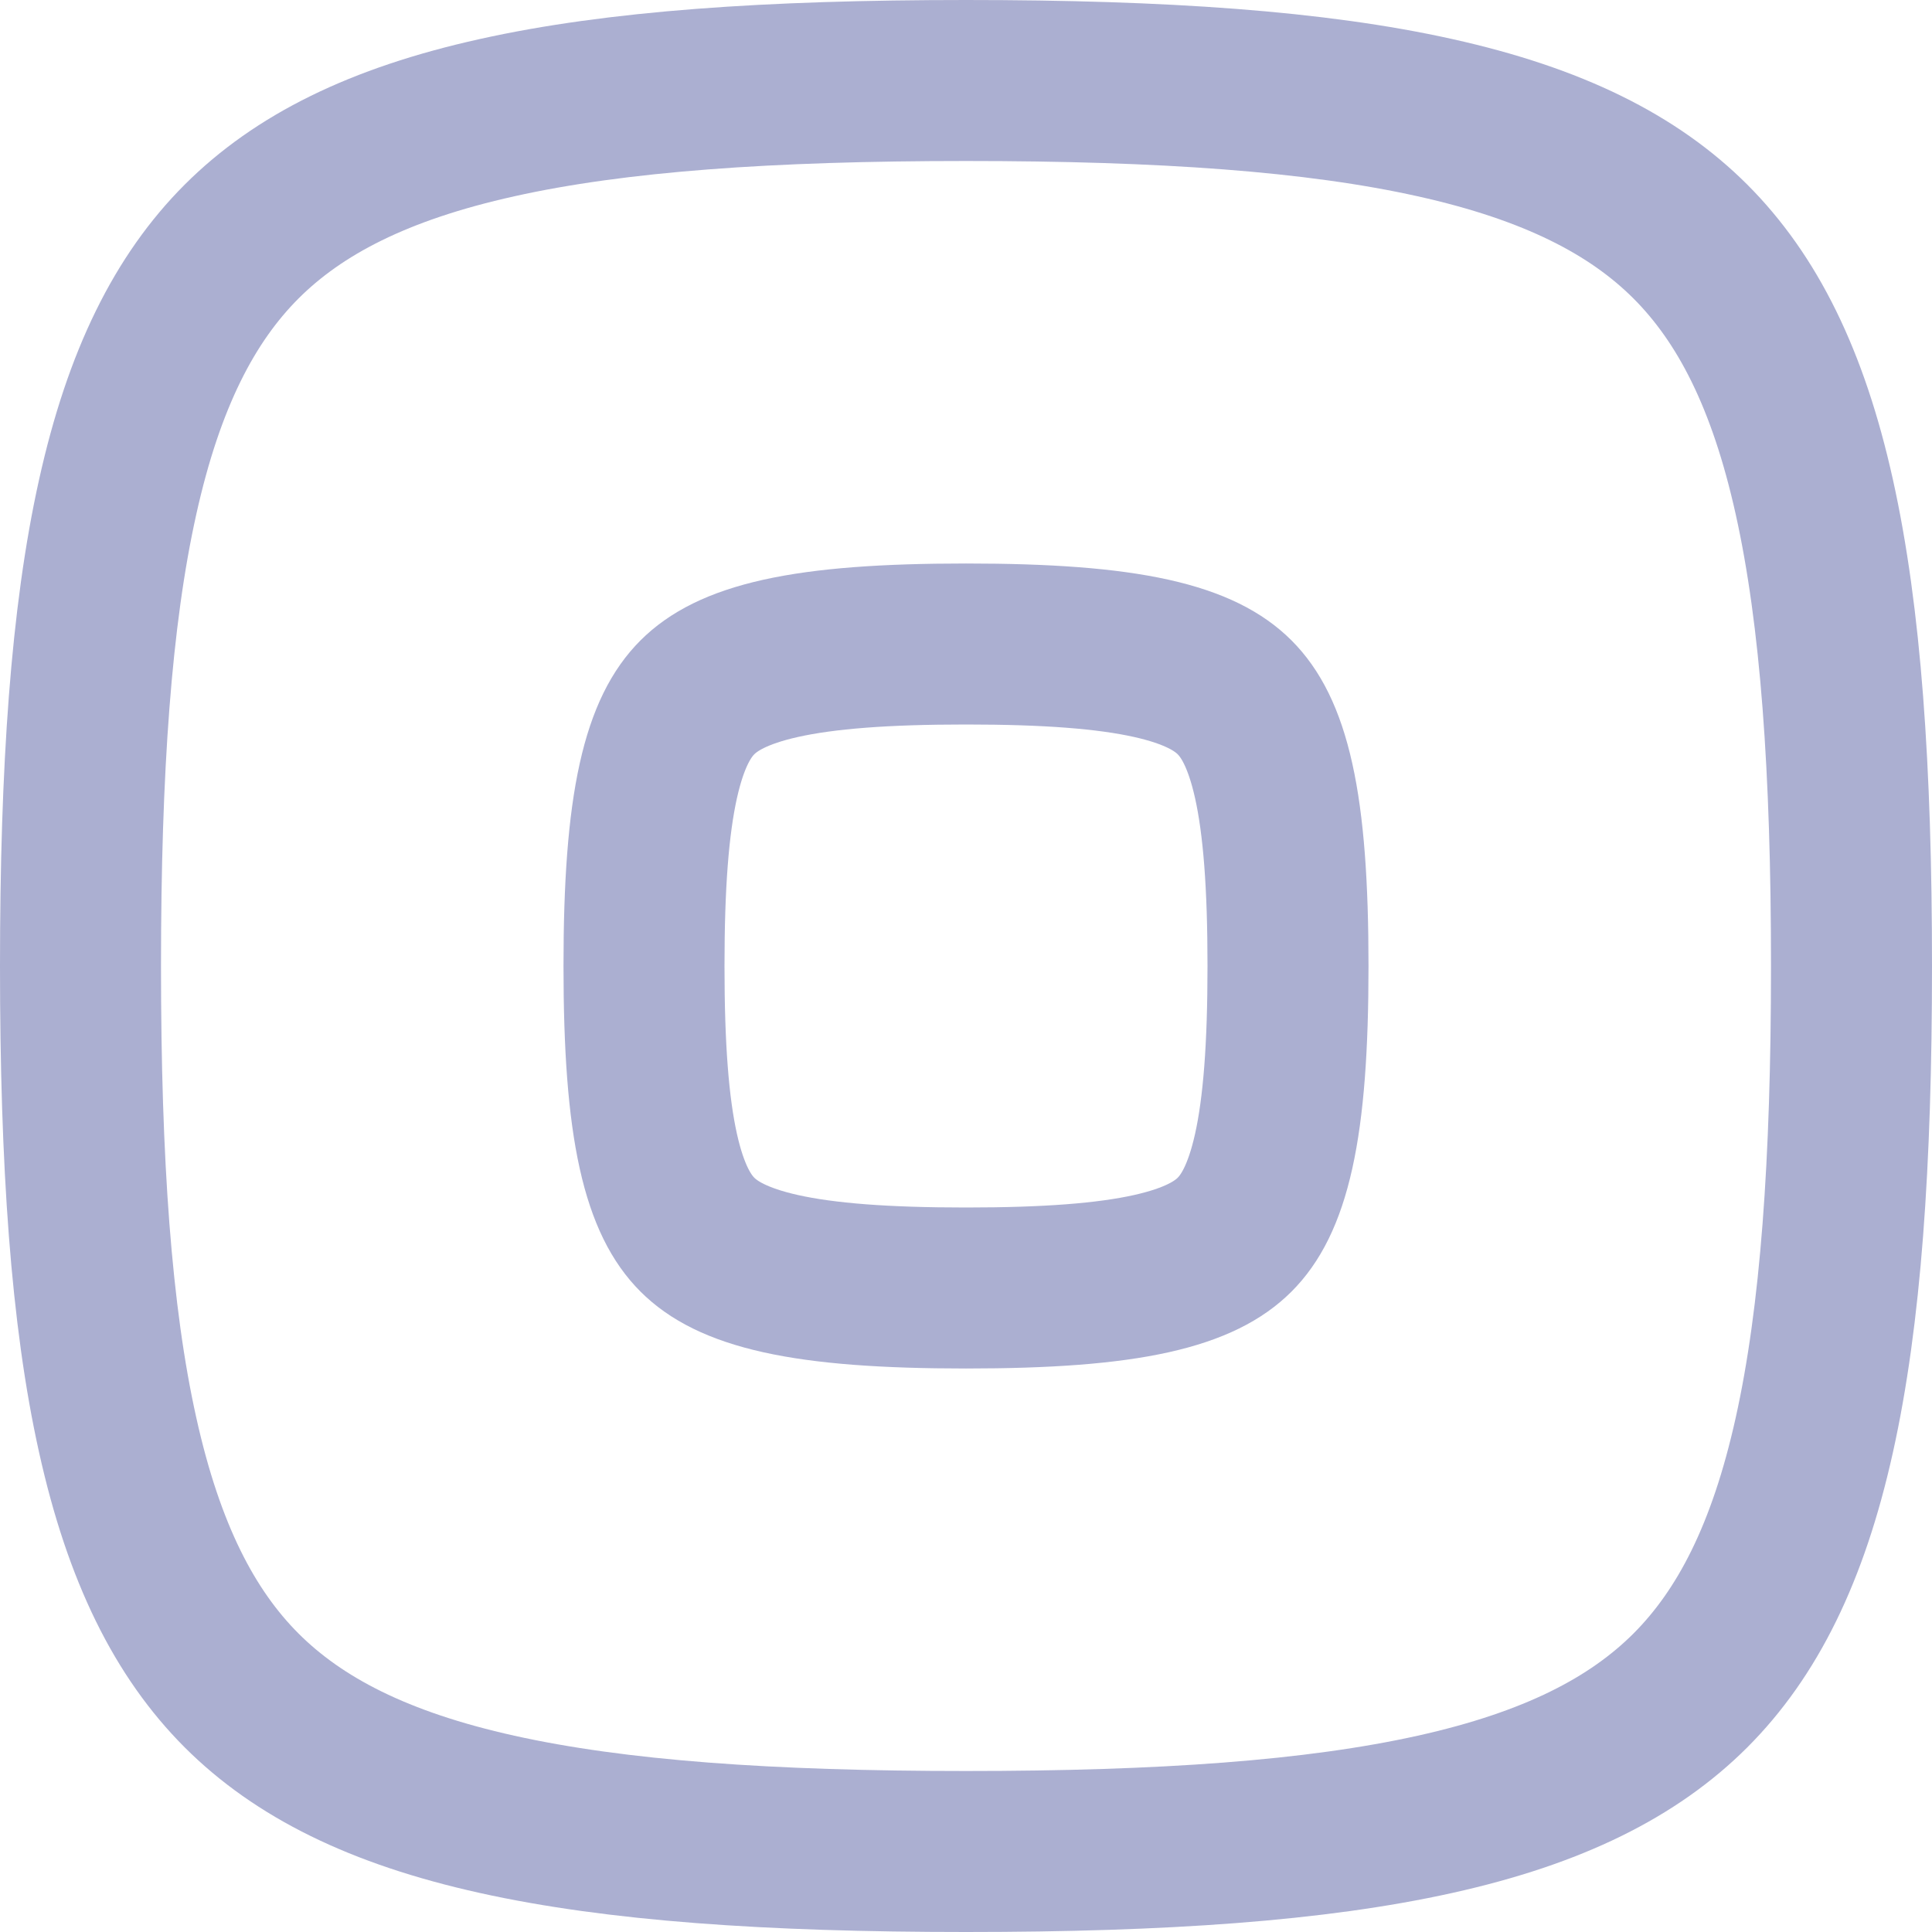 <svg width="24" height="24" viewBox="0 0 24 24" fill="none" xmlns="http://www.w3.org/2000/svg">
<path d="M1 12C1 14.448 1.132 16.346 1.462 17.827C1.788 19.296 2.295 20.292 3.001 20.999C3.708 21.705 4.704 22.212 6.173 22.538C7.654 22.867 9.552 23 12 23C14.448 23 16.346 22.867 17.827 22.538C19.296 22.212 20.292 21.705 20.999 20.999C21.705 20.292 22.212 19.296 22.538 17.827C22.867 16.346 23 14.448 23 12C23 9.552 22.867 7.654 22.538 6.173C22.212 4.704 21.705 3.708 20.999 3.001C20.292 2.295 19.296 1.788 17.827 1.462C16.346 1.132 14.448 1 12 1C9.552 1 7.654 1.132 6.173 1.462C4.704 1.788 3.708 2.295 3.001 3.001C2.295 3.708 1.788 4.704 1.462 6.173C1.132 7.654 1 9.552 1 12Z" stroke="#ABAFD1" stroke-width="2" stroke-linecap="round" stroke-linejoin="round"/>
<path d="M8 12C8 13.007 8.055 13.747 8.178 14.301C8.299 14.844 8.471 15.145 8.663 15.337C8.855 15.529 9.156 15.701 9.699 15.822C10.253 15.945 10.993 16 12 16C13.007 16 13.747 15.945 14.301 15.822C14.844 15.701 15.145 15.529 15.337 15.337C15.529 15.145 15.701 14.844 15.822 14.301C15.945 13.747 16 13.007 16 12C16 10.993 15.945 10.253 15.822 9.699C15.701 9.156 15.529 8.855 15.337 8.663C15.145 8.471 14.844 8.299 14.301 8.178C13.747 8.055 13.007 8 12 8C10.993 8 10.253 8.055 9.699 8.178C9.156 8.299 8.855 8.471 8.663 8.663C8.471 8.855 8.299 9.156 8.178 9.699C8.055 10.253 8 10.993 8 12Z" stroke="#ABAFD1" stroke-width="2" stroke-linecap="round" stroke-linejoin="round"/>
</svg>
